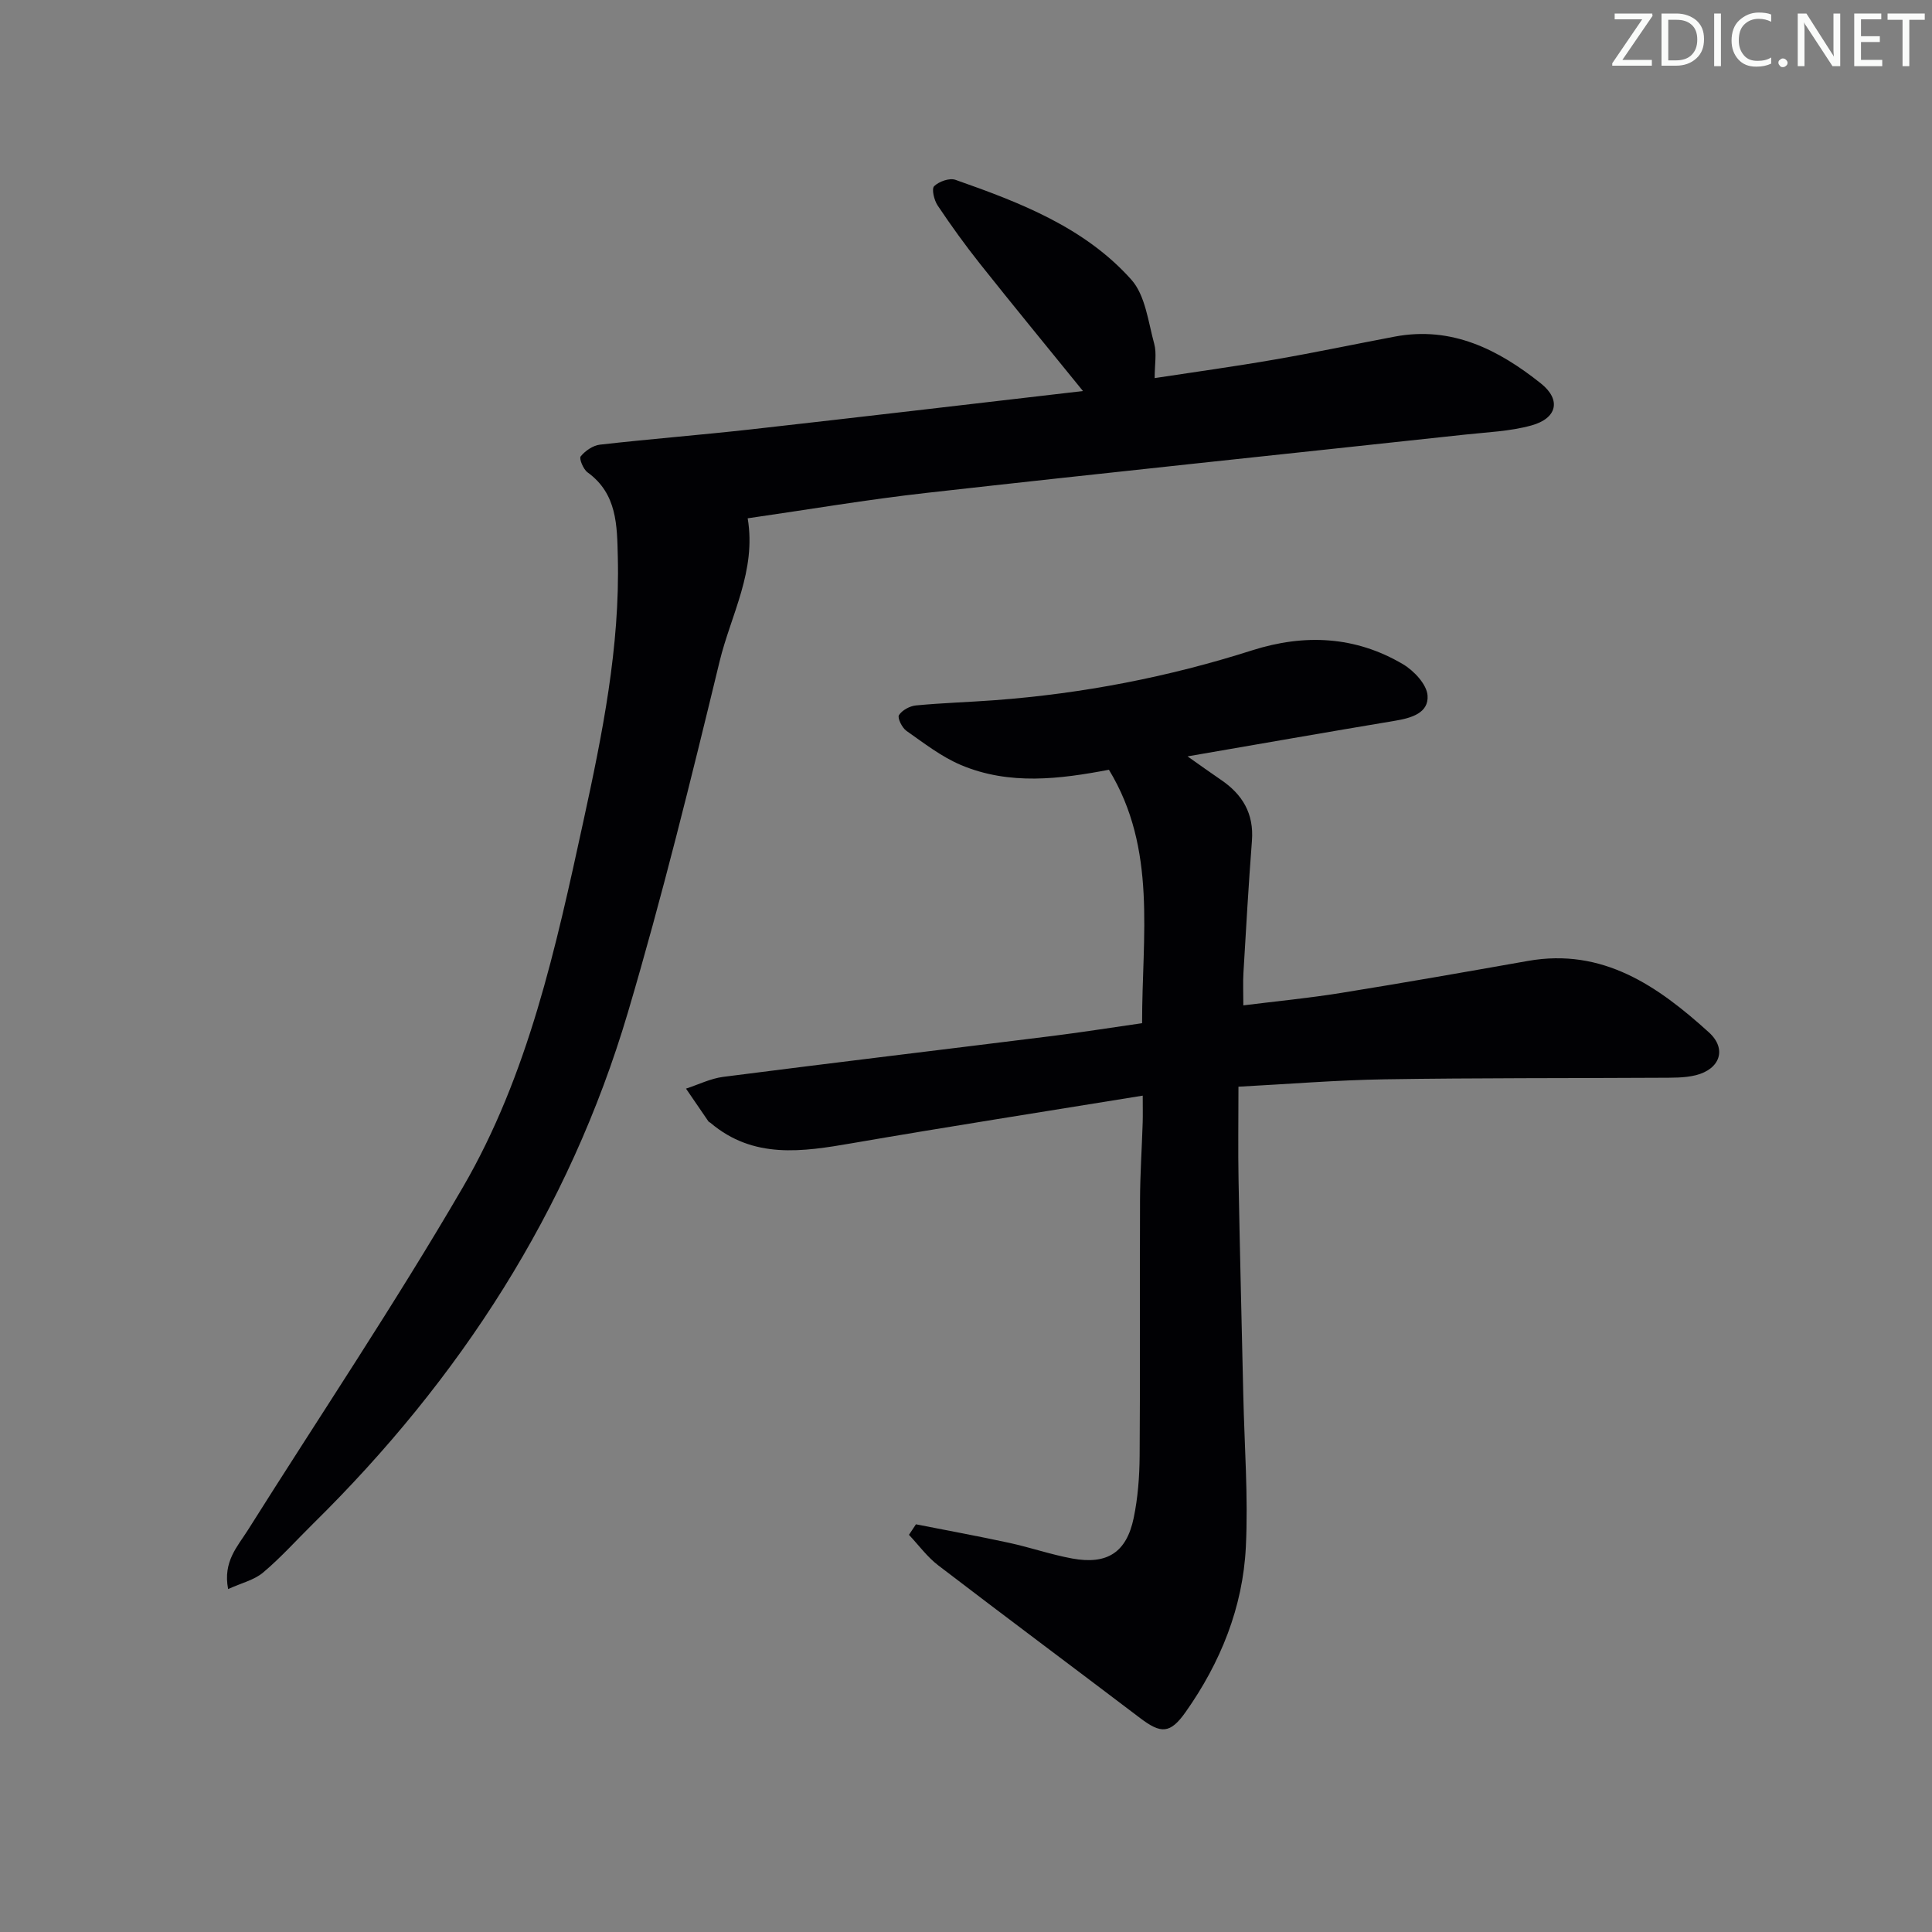 <svg enable-background="new 0 0 400 400" viewBox="0 0 400 400" xmlns="http://www.w3.org/2000/svg"><rect x="0" y="0" width="400" height="400" fill="#808080" stroke="none"/><g fill="#fafbfa"><path d="m342.2 3.2-6.3 9.2h6.1v1.2h-8.2v-.5l6.2-9.1h-5.7v-1.2h7.8v.4z"/><path d="m344 13.7v-10.9h3.1c1.6 0 3 .5 4.1 1.4 1.1 1 1.6 2.2 1.6 3.9s-.5 3-1.6 4-2.5 1.5-4.2 1.5h-3zm1.4-9.6v8.4h1.6c1.4 0 2.5-.4 3.2-1.1.8-.8 1.2-1.8 1.2-3.2s-.4-2.4-1.2-3.1-1.8-1-3.1-1z"/><path d="m356.3 2.8v10.9h-1.4v-10.9z"/><path d="m366.6 13.2c-.8.4-1.8.6-3 .6-1.6 0-2.8-.5-3.7-1.5s-1.4-2.3-1.4-3.9c0-1.7.5-3.2 1.6-4.2s2.4-1.6 4-1.6c1 0 1.9.1 2.6.4v1.5c-.8-.4-1.6-.6-2.6-.6-1.2 0-2.2.4-3 1.2s-1.1 1.9-1.1 3.3c0 1.3.4 2.3 1.1 3.1s1.6 1.1 2.8 1.1c1.1 0 2-.2 2.8-.7v1.3z"/><path d="m368.2 13c0-.3.1-.5.3-.6.2-.2.4-.3.6-.3.3 0 .5.1.7.3s.3.4.3.6-.1.5-.3.6c-.2.2-.4.3-.7.3s-.5-.1-.6-.3c-.2-.2-.3-.4-.3-.6z"/><path d="m381.1 13.7h-1.7l-5.5-8.4c-.2-.2-.3-.5-.4-.7 0 .2.1.8.1 1.5v7.6h-1.4v-10.9h1.8l5.3 8.3c.3.4.4.6.4.8 0-.3-.1-.8-.1-1.6v-7.5h1.4v10.9z"/><path d="m389.7 13.7h-5.8v-10.9h5.6v1.2h-4.2v3.5h3.9v1.2h-3.9v3.7h4.4z"/><path d="m398.4 4.1h-3.1v9.6h-1.4v-9.6h-3.1v-1.3h7.7v1.3z"/></g><path d="m189.64 315.59c6.44 1.27 12.89 2.45 19.3 3.84 4.38.95 8.64 2.43 13.04 3.24 7.23 1.33 11.25-1.24 12.74-8.4.87-4.2 1.2-8.57 1.23-12.87.13-17.66.01-35.33.08-52.99.02-5.32.38-10.63.55-15.95.05-1.6.01-3.2.01-5.62-20.59 3.35-40.38 6.43-60.12 9.84-10.35 1.79-20.47 3.35-29.39-4.22-.13-.11-.32-.16-.41-.29-1.55-2.25-3.1-4.52-4.64-6.78 2.57-.84 5.09-2.1 7.72-2.44 22.74-2.92 45.51-5.64 68.27-8.48 6.07-.76 12.12-1.73 18.44-2.63-.03-18.03 3.14-36.02-6.87-52.47-10.15 1.93-20.58 3.26-30.63-.98-4.05-1.71-7.66-4.53-11.3-7.08-.91-.64-1.9-2.69-1.54-3.25.66-1.03 2.25-1.89 3.53-2.01 5.46-.52 10.95-.68 16.42-1.09 18.12-1.36 35.85-4.79 53.16-10.31 10.84-3.45 21.37-2.96 31.23 2.86 2.28 1.35 4.93 4.17 5.1 6.48.27 3.63-3.35 4.67-6.7 5.23-14.03 2.34-28.04 4.8-42.99 7.38 2.7 1.9 4.77 3.4 6.88 4.83 4.49 3.03 6.88 7.01 6.45 12.63-.7 9.11-1.22 18.24-1.76 27.36-.12 1.96-.02 3.94-.02 6.73 6.87-.86 13.57-1.5 20.19-2.57 12.93-2.08 25.83-4.35 38.73-6.63 15.53-2.75 26.91 5.23 37.46 14.78 3.8 3.44 2.31 7.63-2.7 8.88-2.37.59-4.95.51-7.43.53-18.99.11-37.99.02-56.98.32-9.93.16-19.85.98-30.28 1.53 0 6.84-.1 13.14.02 19.44.27 14.81.65 29.61.98 44.42.23 10.47 1.04 20.98.53 31.41-.61 12.52-5.24 23.96-12.47 34.2-3.22 4.56-5.12 4.51-9.43 1.24-13.91-10.56-27.92-20.99-41.79-31.61-2.29-1.75-4.05-4.19-6.06-6.32.49-.71.97-1.44 1.45-2.18z" fill="#010104"/><path d="m224.22 80.96c-7.6-9.37-14.53-17.79-21.31-26.33-3.1-3.9-6.02-7.96-8.79-12.1-.73-1.09-1.28-3.44-.71-3.99 1-.97 3.17-1.74 4.4-1.31 13.38 4.7 26.74 9.83 36.42 20.67 2.91 3.26 3.49 8.73 4.74 13.29.54 1.98.09 4.22.09 7.09 8.52-1.3 16.68-2.42 24.79-3.83 8.33-1.44 16.61-3.19 24.92-4.76 11.82-2.23 21.48 2.7 30.26 9.7 4.25 3.39 3.36 7.23-1.99 8.7-4.42 1.22-9.13 1.39-13.73 1.89-37.14 4.02-74.29 7.89-111.42 12.06-12.33 1.38-24.59 3.47-37.09 5.27 1.83 10.88-3.48 20-5.82 29.65-5.89 24.33-11.88 48.66-18.98 72.65-12.16 41.05-34.77 75.92-65.18 105.86-3.43 3.38-6.66 7-10.34 10.1-1.85 1.56-4.48 2.17-7.25 3.43-1.1-5.7 1.94-8.8 4.07-12.18 14.87-23.62 30.45-46.83 44.49-70.94 13.6-23.36 19.31-49.73 25-75.88 3.92-18 7.59-36.11 7.12-54.71-.16-6.48-.12-13.05-6.26-17.49-.89-.64-1.8-2.87-1.42-3.32.94-1.15 2.55-2.26 3.99-2.42 10.4-1.18 20.84-2 31.24-3.16 22.71-2.55 45.39-5.23 68.76-7.94z" fill="#010104"/></svg>